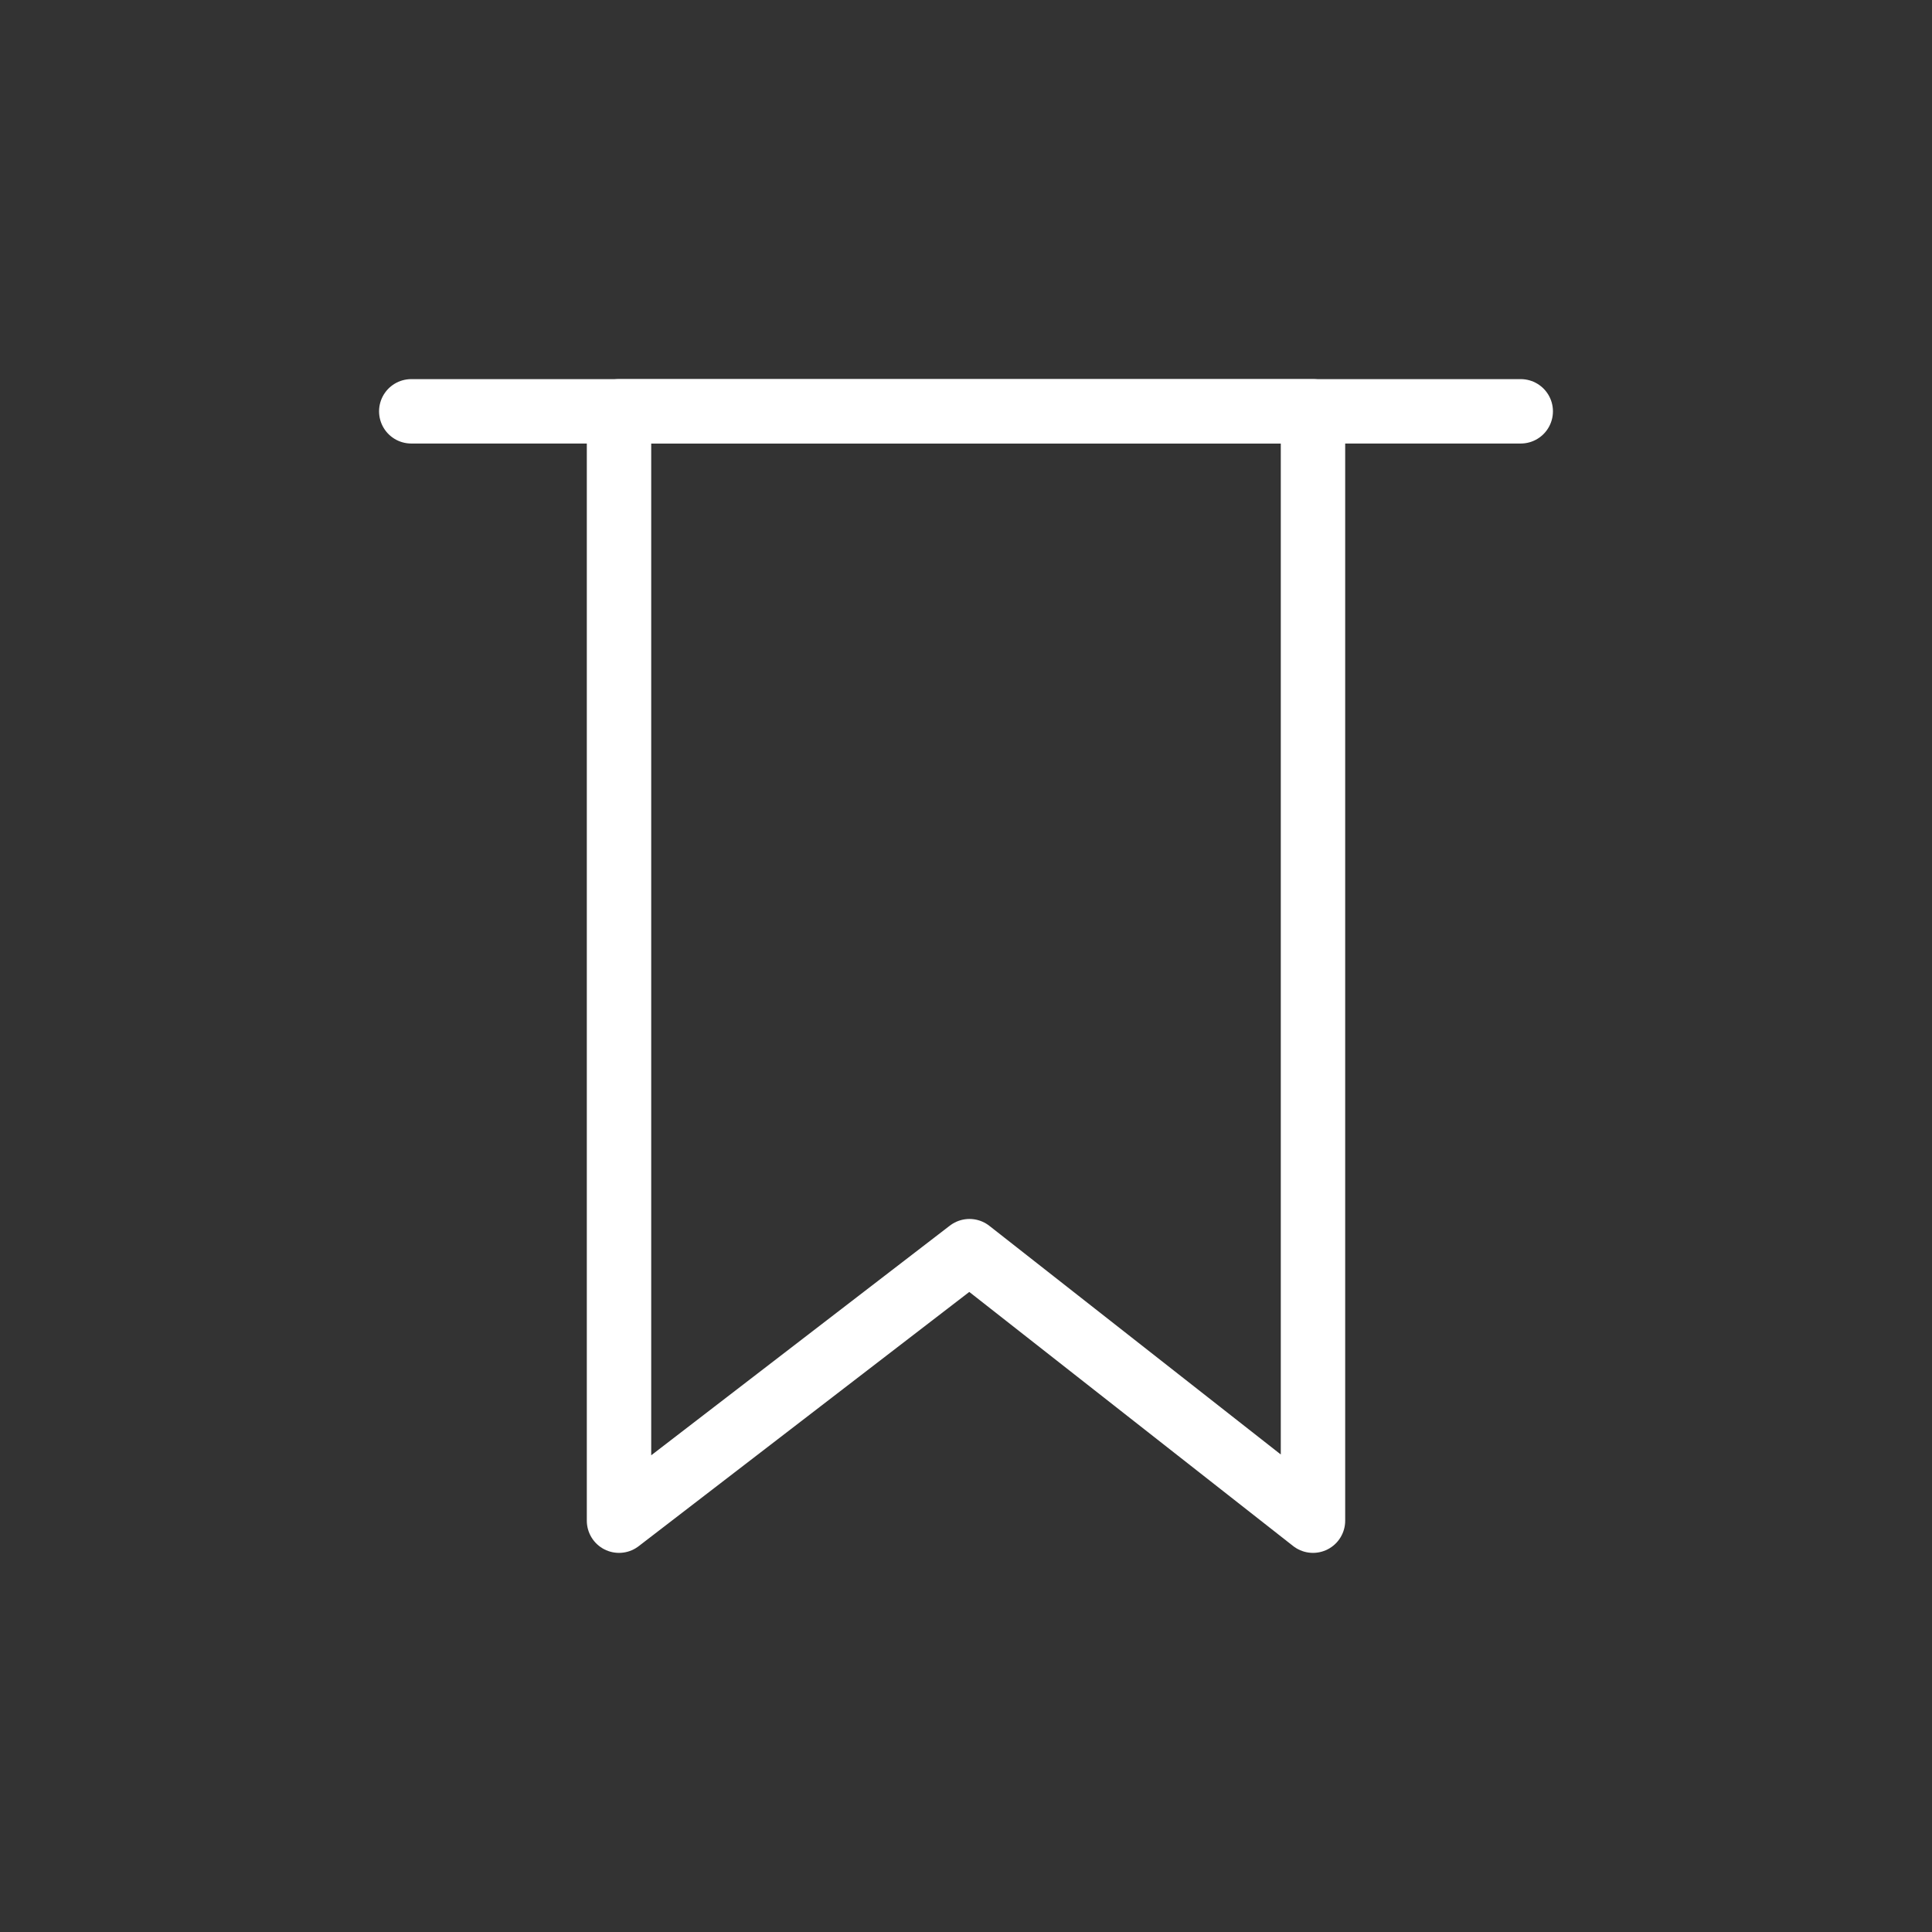 <svg width="30" height="30" viewBox="0 0 30 30" fill="none" xmlns="http://www.w3.org/2000/svg">
<rect x="0" y="0" width="30" height="30" fill="#333333" stroke="none"/>
<g clip-path="url(#clip0_414_9439)">
<path d="M6.386 6.387H23.614" stroke="white" stroke-miterlimit="10" stroke-linecap="round"/>
<path d="M20.388 23.613L15.054 19.428L9.612 23.613V6.387H20.388V23.613Z" stroke="white" stroke-linecap="round" stroke-linejoin="round"/>
</g>
<defs>
<clipPath id="clip0_414_9439">
<rect width="30" height="30" fill="white"/>
</clipPath>
</defs>
</svg>
